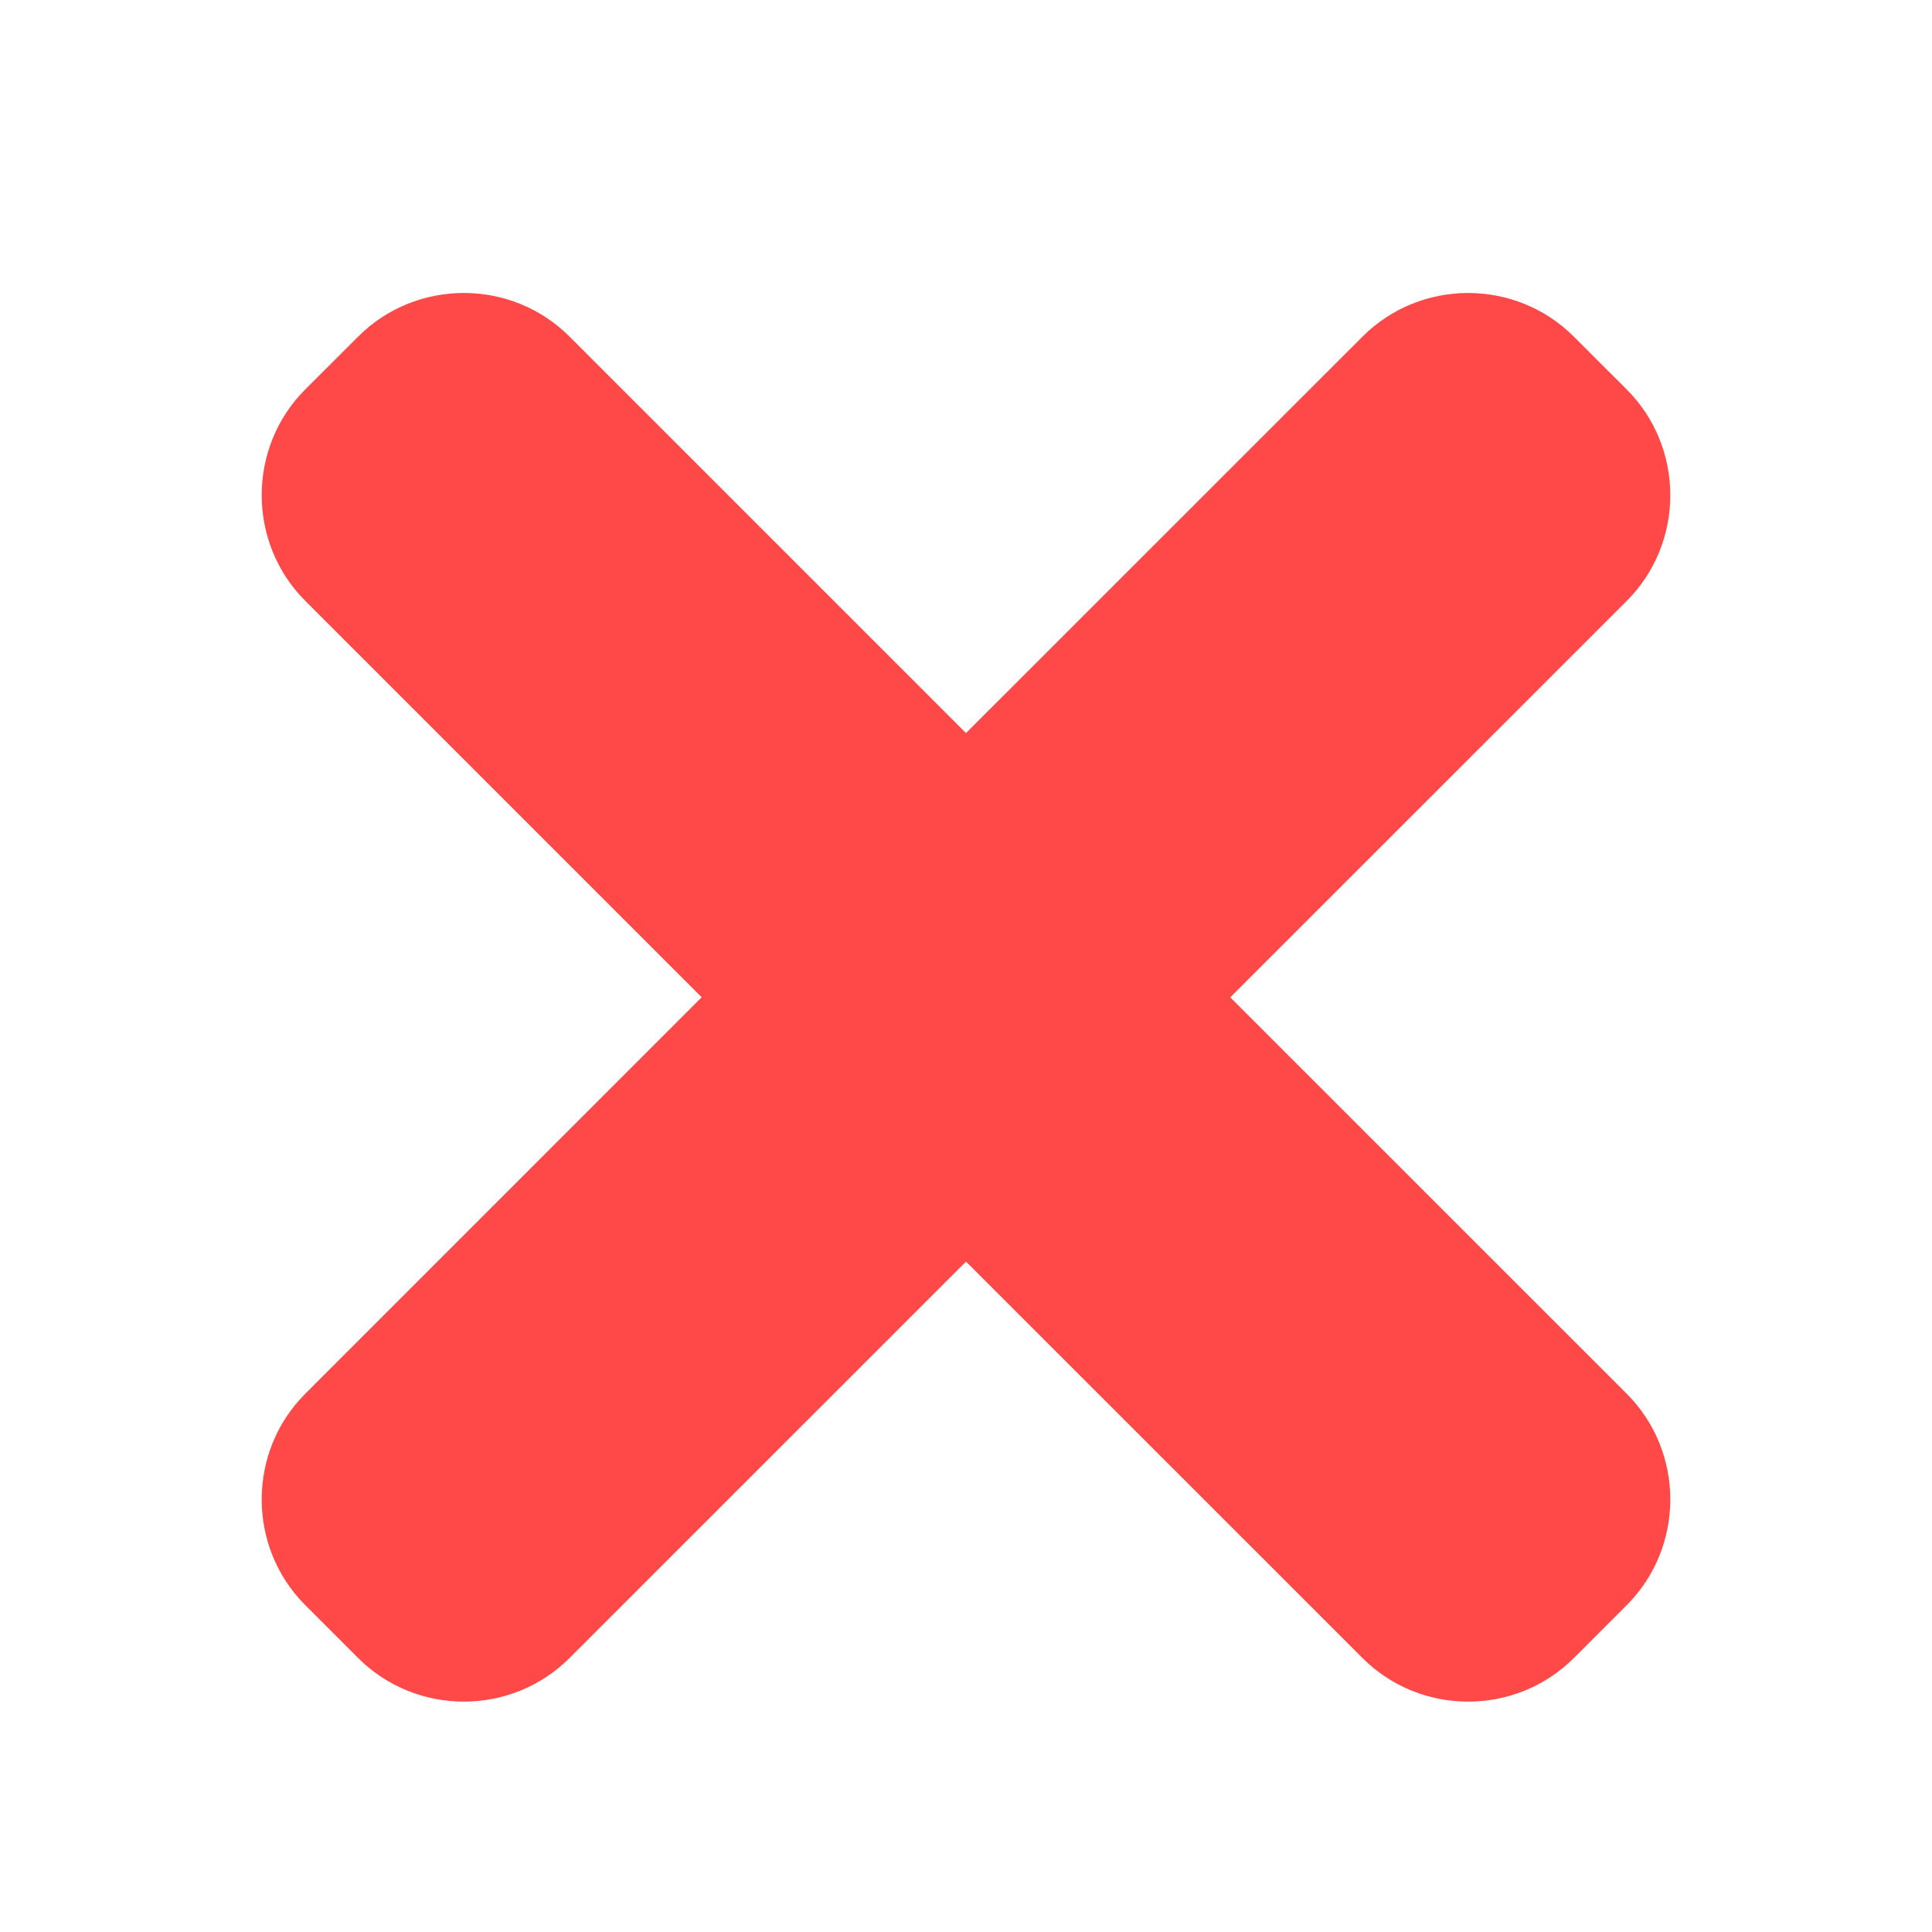 <?xml version="1.0"?>
<svg width="32" height="32" xmlns="http://www.w3.org/2000/svg">
 <g>
  <title>background</title>
  <rect x="-1" y="-1" width="34" height="34" id="canvas_background" fill="none"/>
 </g>

 <g>
  <title>Layer 1</title>
  <path d="m20.377,16.519l6.567,-6.566c0.962,-0.963 0.962,-2.539 0,-3.502l-0.876,-0.875c-0.963,-0.964 -2.539,-0.964 -3.501,0l-6.567,6.566l-6.567,-6.567c-0.962,-0.963 -2.538,-0.963 -3.501,0l-0.876,0.875c-0.962,0.963 -0.962,2.539 0,3.502l6.566,6.566l-6.566,6.567c-0.962,0.963 -0.962,2.538 0,3.501l0.876,0.876c0.963,0.963 2.539,0.963 3.501,0l6.567,-6.566l6.567,6.566c0.962,0.963 2.538,0.963 3.501,0l0.876,-0.876c0.962,-0.963 0.962,-2.538 0,-3.501l-6.567,-6.566z" fill="#ff4949" id="svg_1"/>
 </g>
</svg>